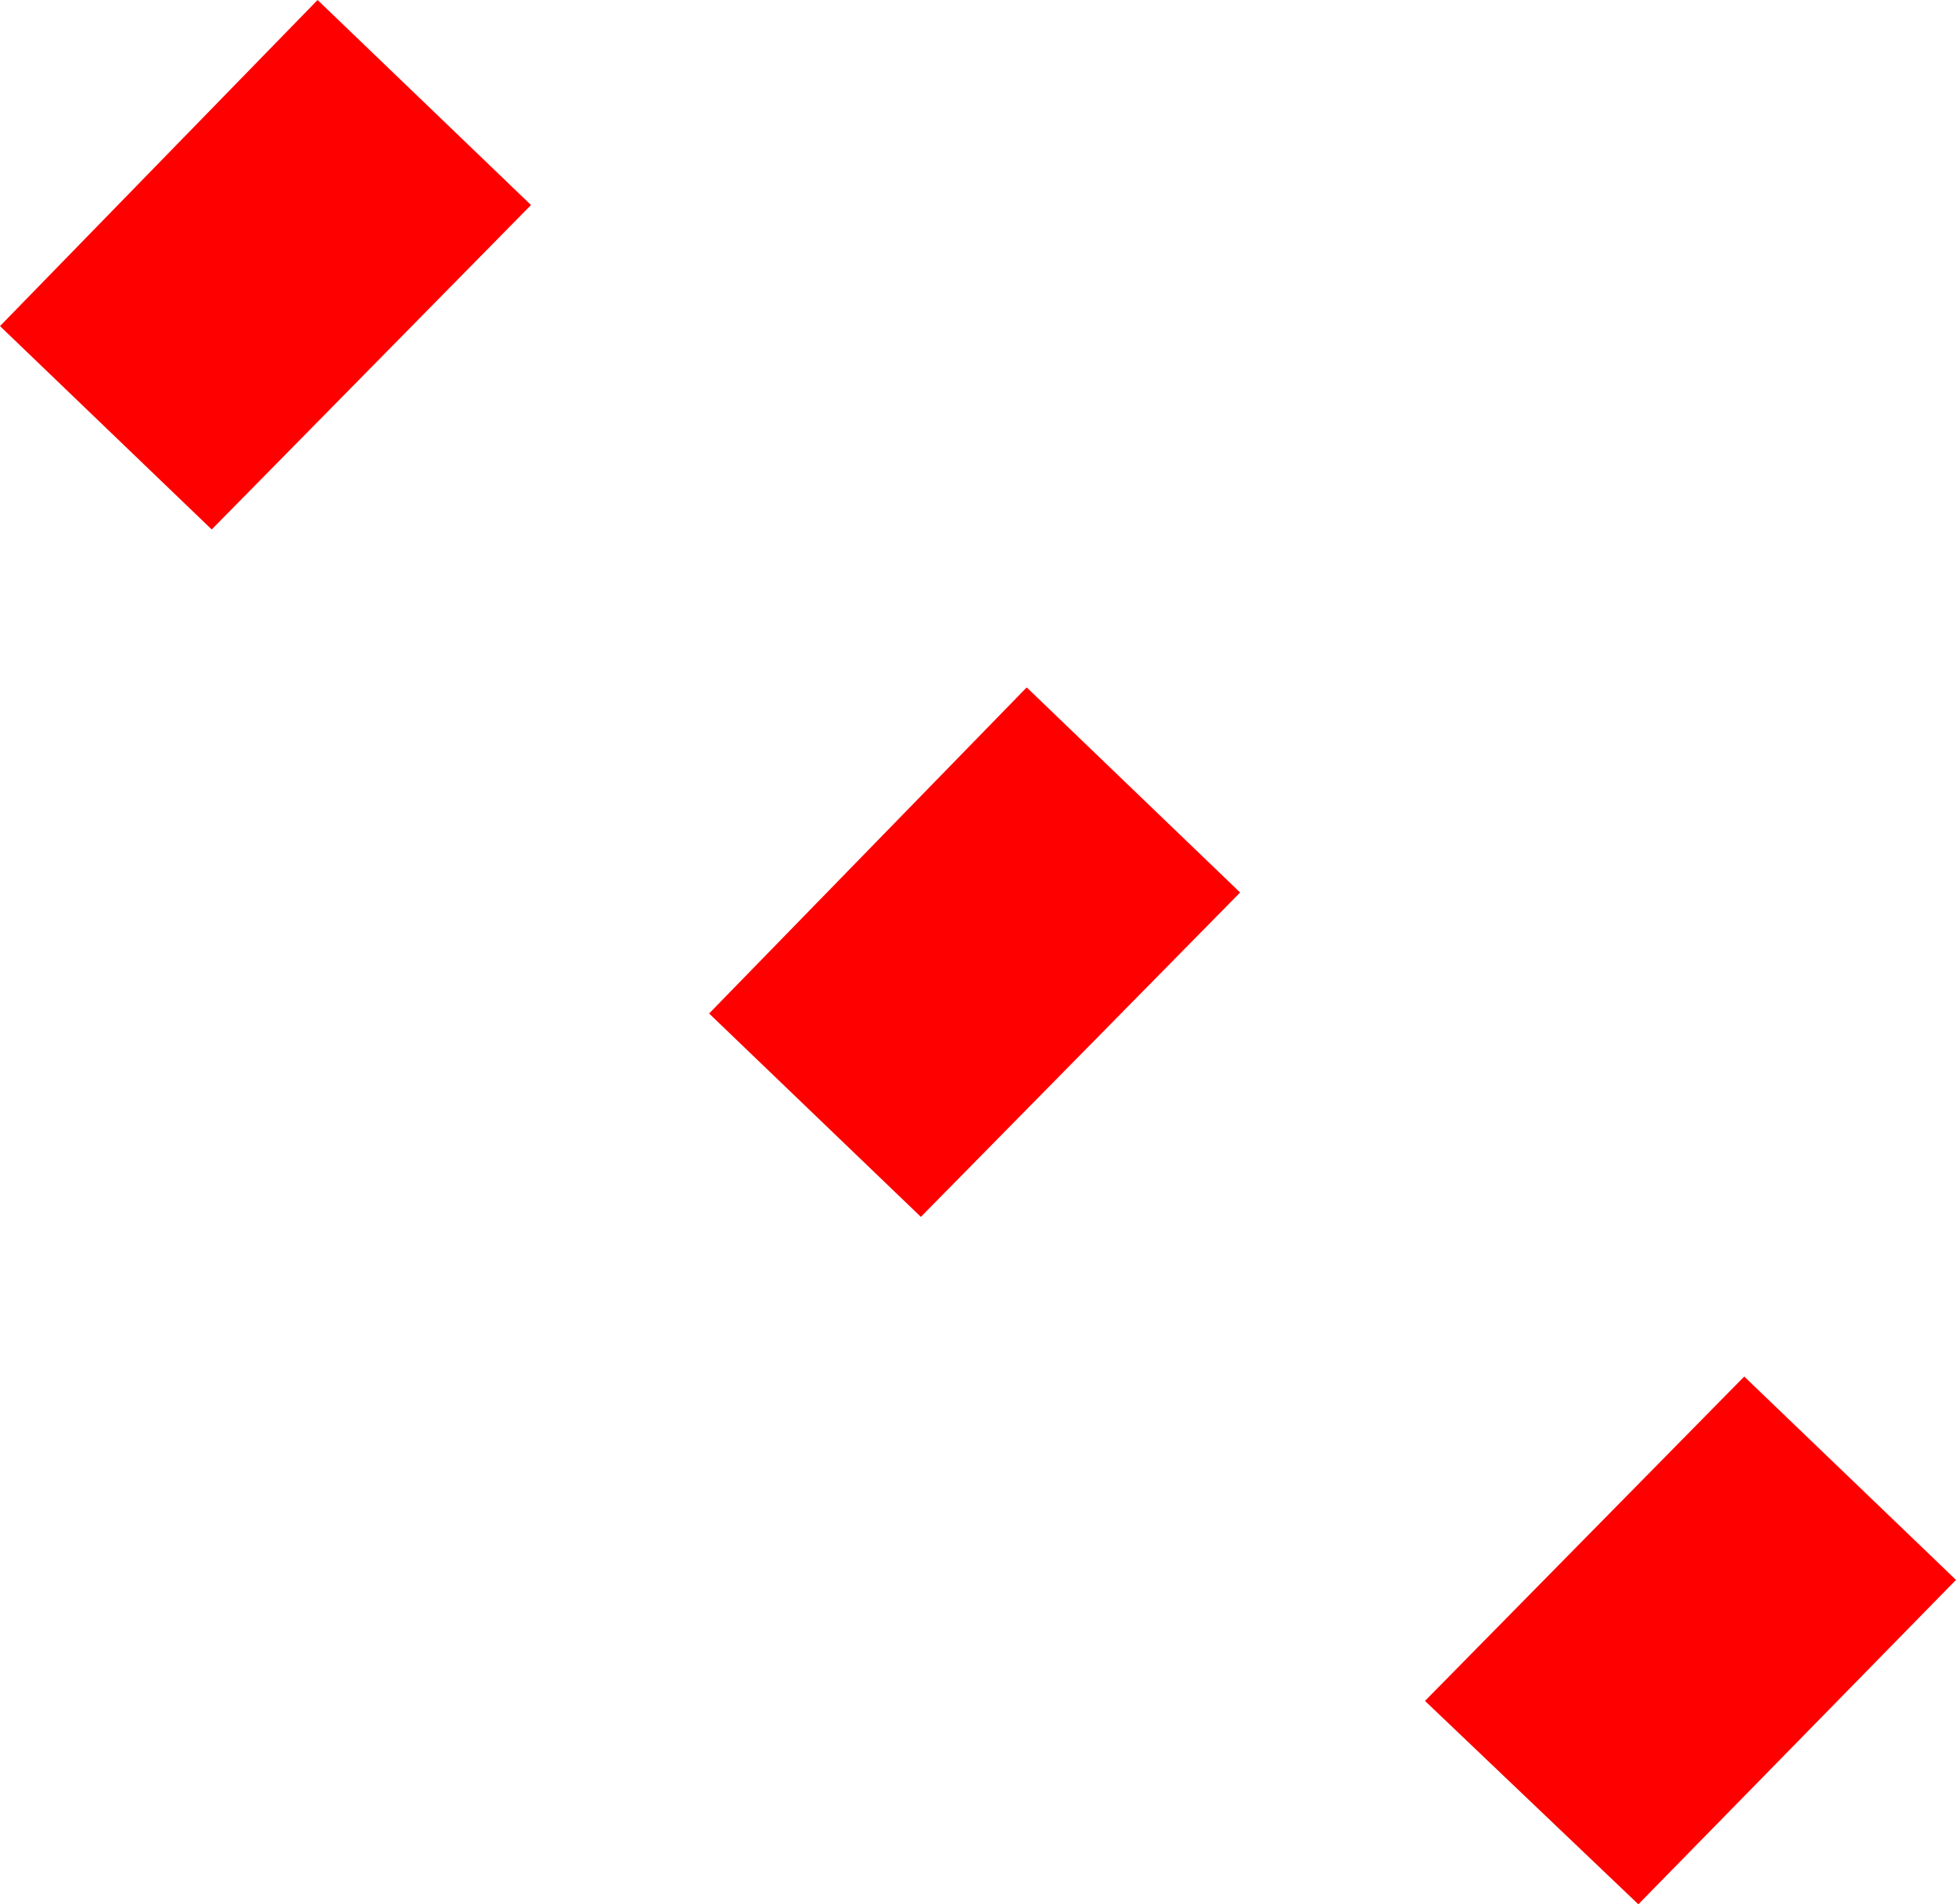 <?xml version="1.0" encoding="utf-8"?>
<!DOCTYPE svg PUBLIC "-//W3C//DTD SVG 1.1//EN" "http://www.w3.org/Graphics/SVG/1.1/DTD/svg11.dtd">
<svg width="34.102" height="33.193" xmlns="http://www.w3.org/2000/svg" xmlns:xlink="http://www.w3.org/1999/xlink" xmlns:xml="http://www.w3.org/XML/1998/namespace" version="1.1">
  <g>
    <g>
      <path style="fill:#FF0000;fill-opacity:1" d="M30.41,23.994L34.102,27.539 28.564,33.193 24.844,29.648 30.41,23.994z M17.9,11.982L21.621,15.557 16.055,21.211 12.363,17.666 17.9,11.982z M5.537,0L9.258,3.574 3.691,9.229 0,5.684 5.537,0z" />
    </g>
  </g>
</svg>